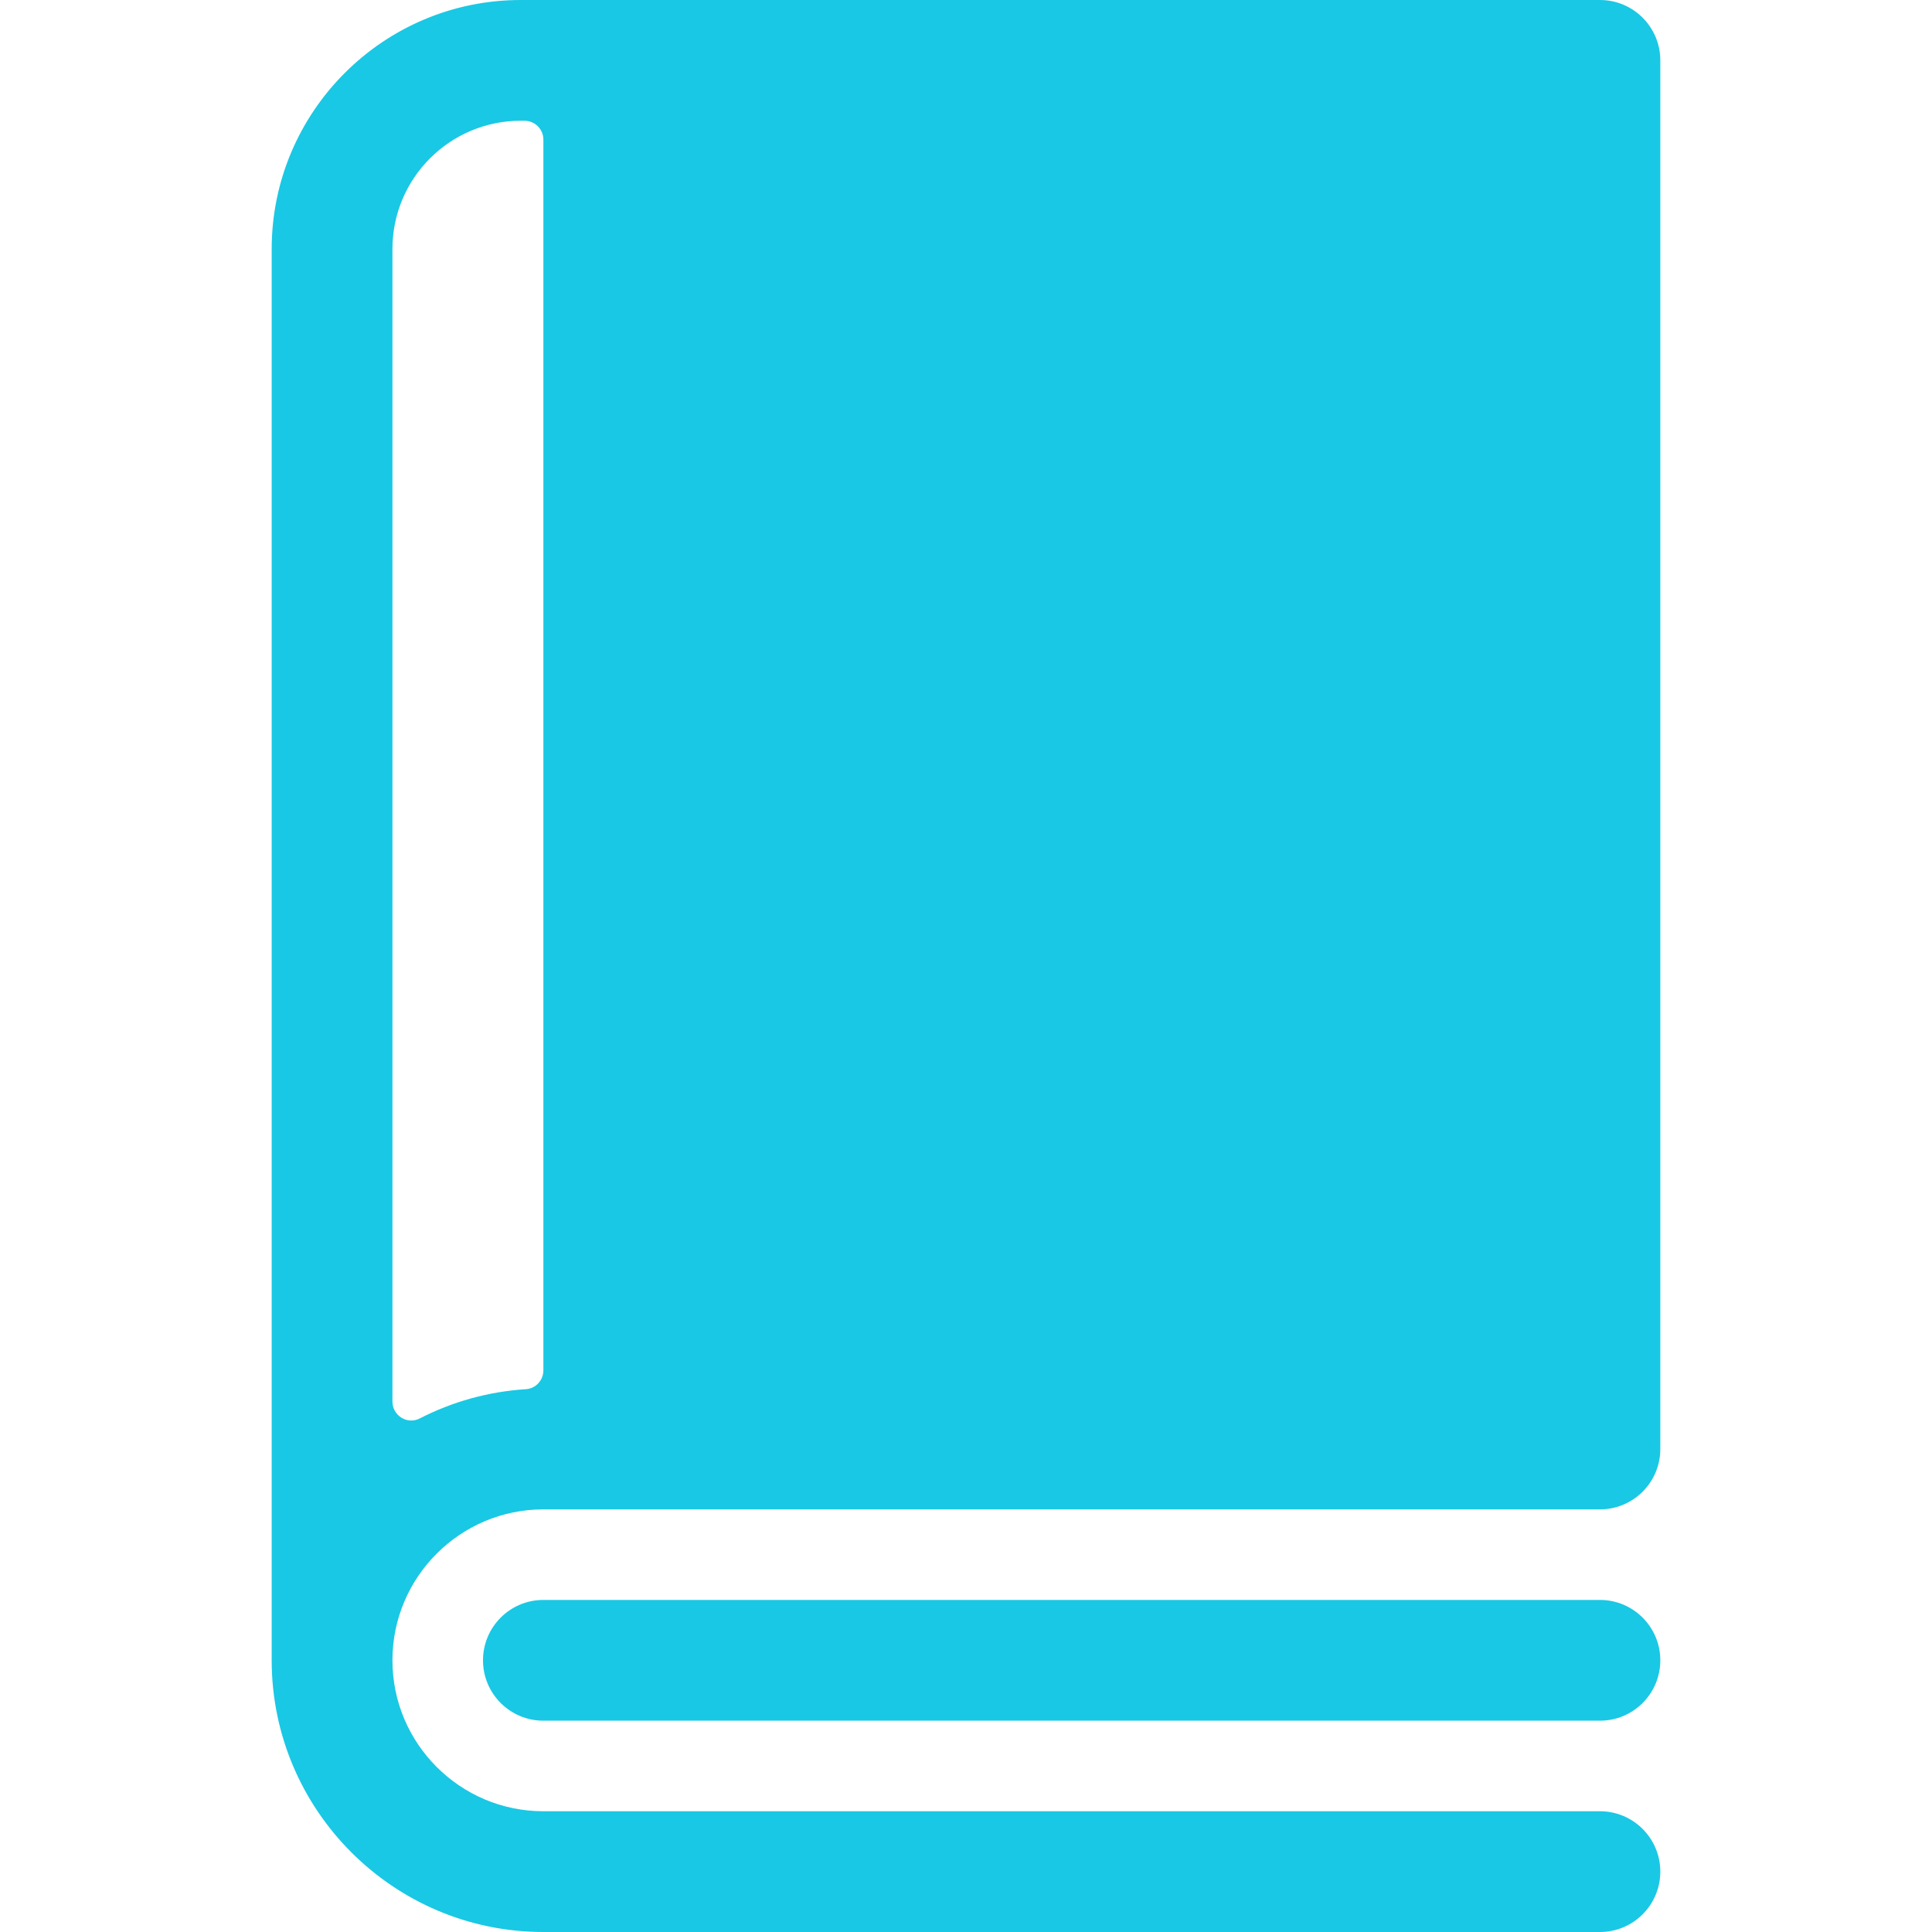 <?xml version="1.0"?>
<svg xmlns="http://www.w3.org/2000/svg" id="Layer_1" enable-background="new 0 0 512 512" height="512px" viewBox="0 0 512 512" width="512px" class=""><g><g><path d="m424 0h-286c-36.393 0-66 29.607-66 66v374c0 39.701 32.299 72 72 72h280c8.837 0 16-7.164 16-16s-7.163-16-16-16h-280c-22.056 0-40-17.944-40-40s17.944-40 40-40h280c8.837 0 16-7.164 16-16v-368c0-8.836-7.163-16-16-16zm-320 371.431v-305.431c0-18.778 15.222-34 34-34h1c2.761 0 5 2.239 5 5v326.164c0 2.615-2.013 4.816-4.622 4.983-10.085.643-19.611 3.373-28.152 7.76-3.303 1.696-7.226-.764-7.226-4.476z" data-original="#000000" class="active-path" data-old_color="#000000" fill="#19C8E4"/><path d="m424 424h-280c-8.837 0-16 7.164-16 16s7.163 16 16 16h280c8.837 0 16-7.164 16-16s-7.163-16-16-16z" data-original="#000000" class="active-path" data-old_color="#000000" fill="#19C8E4"/></g></g> </svg>
